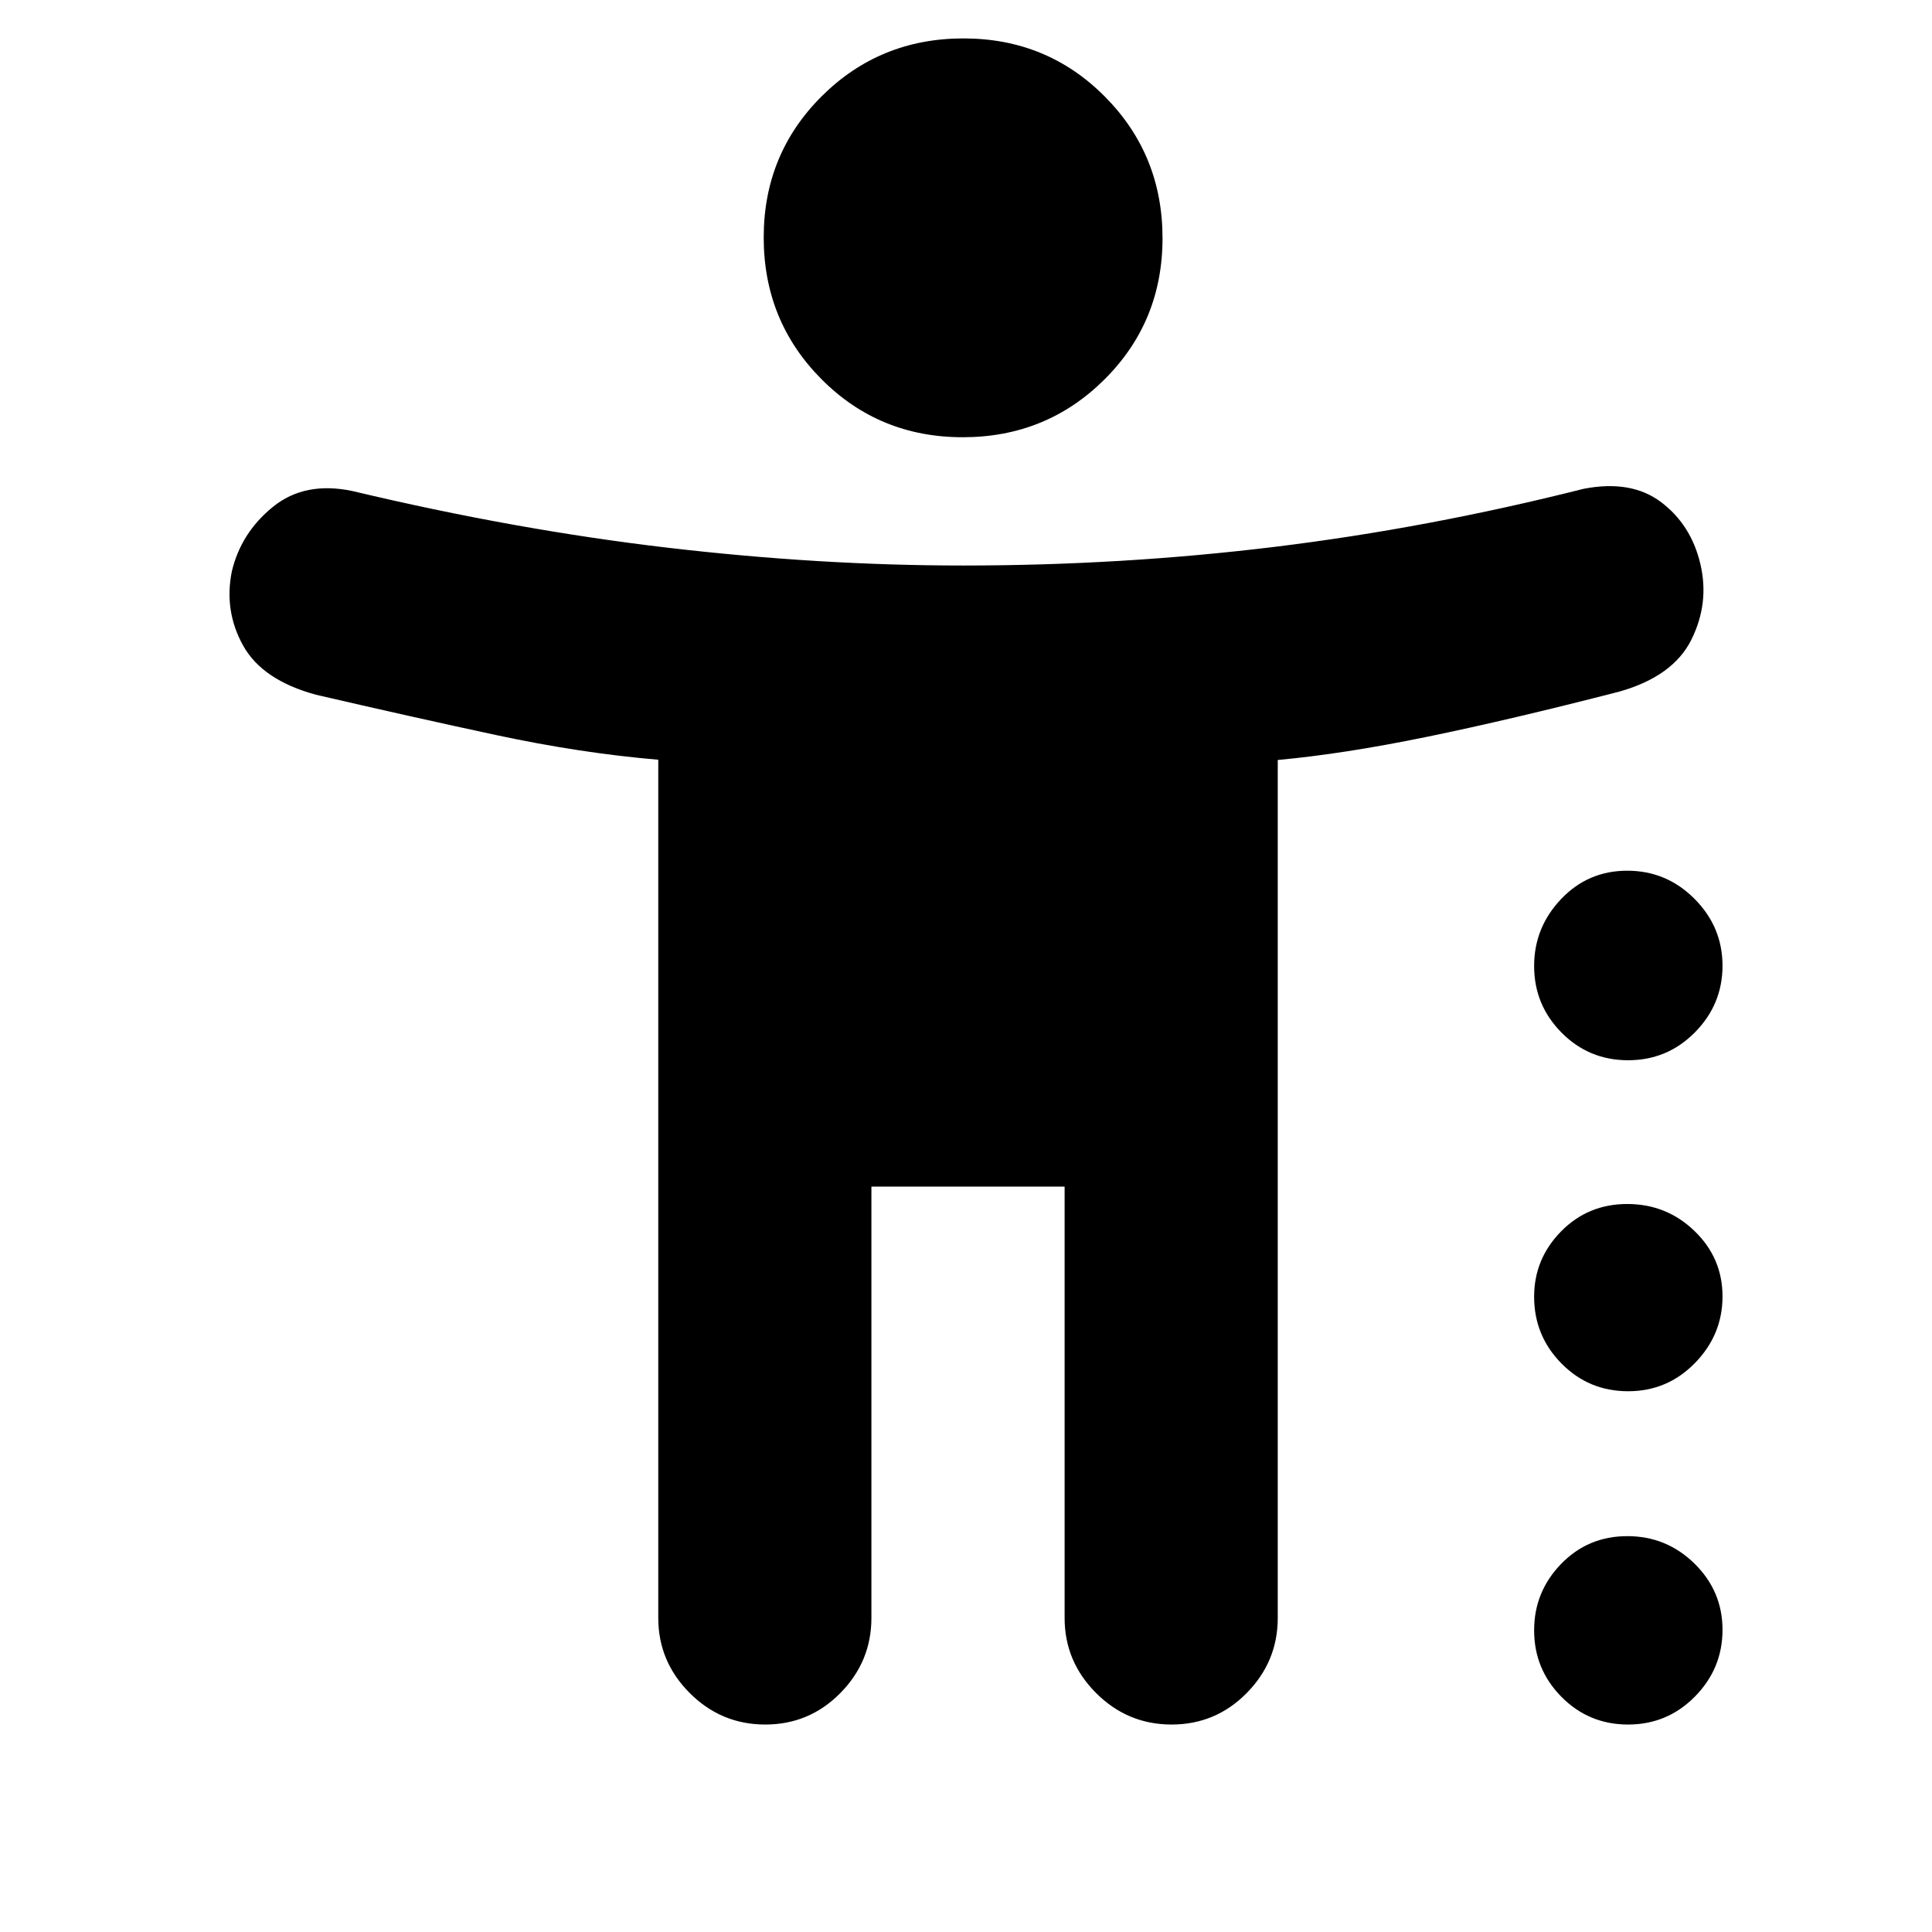 <svg xmlns="http://www.w3.org/2000/svg" height="20" viewBox="0 -960 960 960" width="20"><path d="M478.39-742.74q-41.52 0-70.22-28.87-28.69-28.87-28.69-70.39 0-41.52 28.87-70.22 28.87-28.69 70.39-28.69 41.52 0 70.22 28.87 28.69 28.86 28.69 70.39 0 41.52-28.87 70.22-28.86 28.69-70.39 28.69Zm-98.14 639.65q-21.89 0-37.53-15.65-15.63-15.66-15.63-37.3v-426.45q-38.74-3.29-80.68-12.29-41.93-9-89.37-20-26.68-7.24-36.25-24.47-9.57-17.23-5.57-36.92 4.56-19.13 20.4-31.98Q151.46-721 175.17-716q80.9 19.27 156.49 28.14 75.6 8.86 146.91 8.86 78.82 0 154.89-9.28 76.06-9.29 153.5-28.85 23.69-4.57 38.54 6.72 14.85 11.28 19.41 30.69 4.57 19.42-4.5 37.61-9.06 18.2-35.76 25.76-54.3 14-95.74 22.5-41.43 8.5-74 11.48v426.33q0 21.64-15.42 37.3-15.43 15.65-37.32 15.65t-37.53-15.65Q529-134.4 529-156.04v-214.35h-96v214.35q0 21.64-15.43 37.3-15.42 15.65-37.32 15.65ZM809-433.17q-19.51 0-33.1-13.75-13.6-13.74-13.6-33.09 0-19.12 13.38-33.23 13.38-14.11 32.9-14.11 19.51 0 33.42 13.98t13.91 33.22q0 19.23-13.7 33.1-13.7 13.88-33.21 13.88Zm0 164.47q-19.51 0-33.1-13.78-13.6-13.78-13.6-33.2 0-18.8 13.38-32.43 13.38-13.63 32.9-13.63 19.51 0 33.42 13.42t13.91 32.5q0 19.08-13.7 33.1-13.7 14.02-33.21 14.02Zm0 165.61q-19.51 0-33.1-13.74-13.6-13.74-13.6-33.09 0-19.12 13.38-32.95 13.38-13.83 32.9-13.83 19.51 0 33.42 13.66t13.91 32.89q0 19.24-13.7 33.15T809-103.09Z"/></svg>